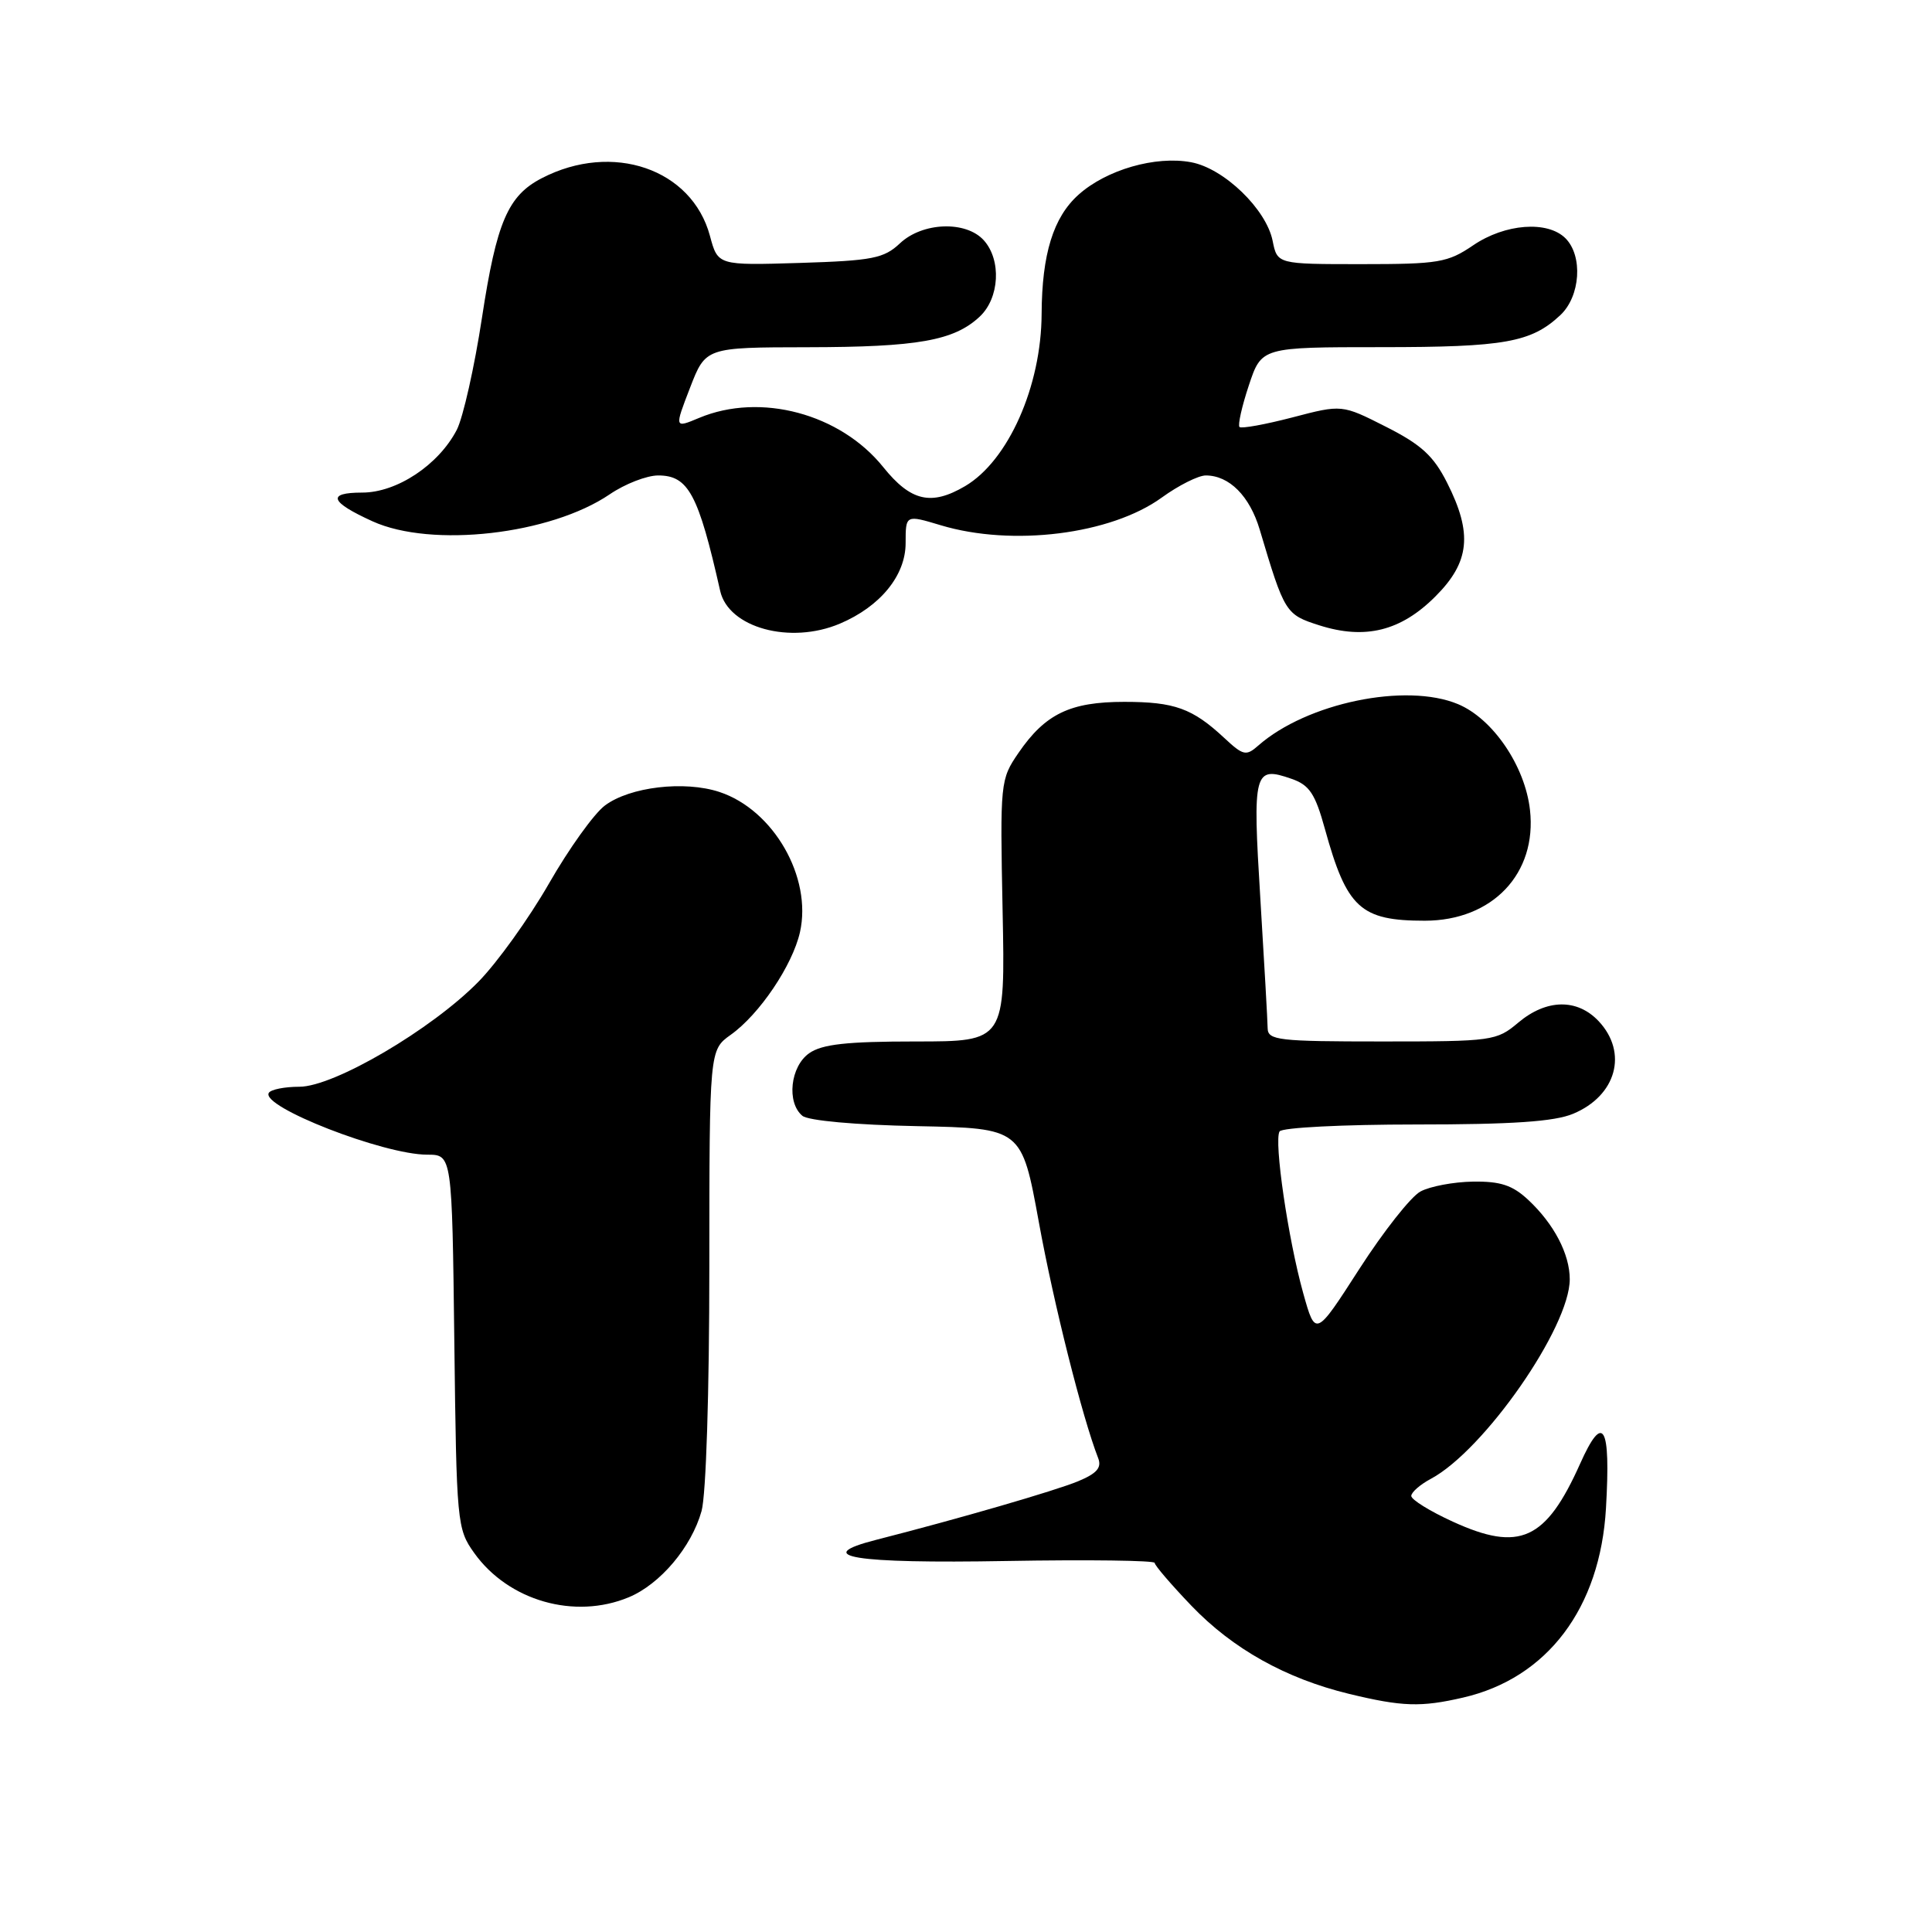 <?xml version="1.0" encoding="UTF-8" standalone="no"?>
<!DOCTYPE svg PUBLIC "-//W3C//DTD SVG 1.1//EN" "http://www.w3.org/Graphics/SVG/1.1/DTD/svg11.dtd" >
<svg xmlns="http://www.w3.org/2000/svg" xmlns:xlink="http://www.w3.org/1999/xlink" version="1.1" viewBox="0 0 256 256">
 <g >
 <path fill="currentColor"
d=" M 193.86 224.94 C 205.03 222.37 212.04 213.08 212.80 199.84 C 213.44 188.81 212.44 187.09 209.37 193.96 C 204.83 204.10 201.36 205.68 192.51 201.63 C 189.48 200.25 187.00 198.71 187.00 198.22 C 187.00 197.74 188.17 196.71 189.60 195.95 C 196.66 192.17 208.00 175.88 208.00 169.51 C 208.00 166.17 205.91 162.18 202.51 159.00 C 200.41 157.04 198.83 156.52 195.17 156.57 C 192.60 156.61 189.47 157.20 188.22 157.88 C 186.96 158.55 183.32 163.17 180.12 168.14 C 174.31 177.17 174.31 177.17 172.68 171.34 C 170.68 164.18 168.78 151.17 169.55 149.92 C 169.86 149.41 177.98 149.00 187.59 149.00 C 200.40 149.00 205.97 148.62 208.45 147.58 C 214.18 145.19 215.75 139.49 211.83 135.31 C 208.98 132.29 204.92 132.36 201.18 135.50 C 198.30 137.93 197.76 138.00 183.11 138.00 C 169.40 138.00 168.00 137.84 167.97 136.25 C 167.96 135.29 167.52 127.55 167.00 119.04 C 165.96 102.19 166.15 101.46 171.14 103.20 C 173.51 104.02 174.27 105.17 175.56 109.85 C 178.46 120.34 180.27 122.00 188.80 122.00 C 197.76 121.99 203.68 115.75 202.73 107.32 C 202.08 101.50 197.81 95.23 193.19 93.30 C 186.28 90.42 173.16 93.14 166.73 98.79 C 165.12 100.21 164.73 100.12 162.23 97.79 C 158.01 93.86 155.64 93.00 148.97 93.00 C 141.80 93.00 138.50 94.59 134.95 99.77 C 132.54 103.29 132.51 103.65 132.85 120.68 C 133.20 138.00 133.20 138.00 121.32 138.00 C 112.19 138.00 108.93 138.36 107.22 139.56 C 104.72 141.31 104.20 146.09 106.32 147.85 C 107.09 148.49 113.36 149.06 121.51 149.22 C 135.38 149.50 135.38 149.50 137.65 161.93 C 139.61 172.72 143.41 187.81 145.51 193.20 C 146.01 194.48 145.34 195.24 142.84 196.28 C 139.79 197.54 127.12 201.22 116.12 204.03 C 107.37 206.26 113.10 207.20 133.39 206.84 C 144.18 206.65 153.00 206.77 153.00 207.09 C 153.00 207.42 155.19 209.97 157.86 212.76 C 163.35 218.49 170.37 222.41 178.77 224.45 C 185.81 226.15 188.28 226.23 193.86 224.94 Z  M 83.33 211.64 C 87.49 209.90 91.63 204.99 92.96 200.22 C 93.56 198.06 93.99 184.46 93.99 167.82 C 94.00 139.14 94.00 139.14 96.82 137.12 C 100.63 134.41 105.00 127.93 106.00 123.52 C 107.63 116.25 102.50 107.31 95.33 104.94 C 90.69 103.41 83.46 104.26 80.16 106.73 C 78.72 107.80 75.38 112.46 72.73 117.09 C 70.07 121.72 65.87 127.57 63.39 130.09 C 57.19 136.41 44.25 144.00 39.67 144.00 C 37.72 144.00 35.89 144.36 35.62 144.81 C 34.49 146.63 50.82 153.00 56.61 153.00 C 59.90 153.00 59.90 153.00 60.20 177.75 C 60.49 201.83 60.56 202.59 62.83 205.77 C 67.36 212.12 76.14 214.64 83.33 211.64 Z  M 111.28 82.64 C 116.64 80.37 120.00 76.26 120.00 71.96 C 120.00 68.20 120.00 68.20 124.66 69.60 C 134.14 72.45 147.19 70.82 153.94 65.93 C 156.16 64.32 158.79 63.00 159.77 63.00 C 162.88 63.00 165.59 65.72 166.92 70.18 C 170.21 81.22 170.34 81.43 174.82 82.86 C 180.89 84.79 185.62 83.62 190.20 79.03 C 194.76 74.48 195.15 70.69 191.75 63.97 C 189.95 60.40 188.33 58.92 183.65 56.55 C 177.81 53.59 177.81 53.59 171.25 55.31 C 167.64 56.25 164.49 56.82 164.24 56.58 C 164.00 56.33 164.55 53.85 165.48 51.06 C 167.16 46.00 167.16 46.00 183.02 46.00 C 199.39 46.00 202.89 45.37 206.75 41.76 C 209.42 39.26 209.77 33.91 207.43 31.57 C 205.06 29.21 199.43 29.63 195.21 32.50 C 191.83 34.80 190.63 35.00 180.39 35.00 C 169.25 35.00 169.25 35.00 168.63 31.91 C 167.79 27.72 162.19 22.31 157.84 21.50 C 153.12 20.61 146.60 22.49 142.91 25.80 C 139.57 28.79 138.06 33.66 138.02 41.59 C 137.98 51.18 133.61 61.03 127.89 64.41 C 123.39 67.06 120.68 66.43 117.03 61.89 C 111.34 54.81 100.76 51.98 92.65 55.37 C 89.36 56.75 89.36 56.75 91.43 51.39 C 93.50 46.03 93.50 46.03 107.00 46.01 C 121.62 45.99 126.40 45.14 129.80 41.97 C 132.45 39.51 132.72 34.45 130.35 31.83 C 127.98 29.22 122.23 29.43 119.24 32.25 C 117.12 34.24 115.61 34.54 105.98 34.84 C 95.12 35.17 95.12 35.17 94.07 31.25 C 91.68 22.37 81.16 18.76 71.79 23.61 C 67.30 25.93 65.80 29.43 63.87 42.06 C 62.87 48.63 61.36 55.33 60.53 56.95 C 58.12 61.60 52.59 65.27 48.00 65.27 C 43.26 65.27 43.71 66.51 49.37 69.08 C 57.19 72.63 72.93 70.84 80.79 65.50 C 82.81 64.12 85.70 63.00 87.21 63.00 C 91.21 63.00 92.53 65.45 95.43 78.31 C 96.54 83.19 104.71 85.42 111.28 82.64 Z "/>
</g>
</svg>